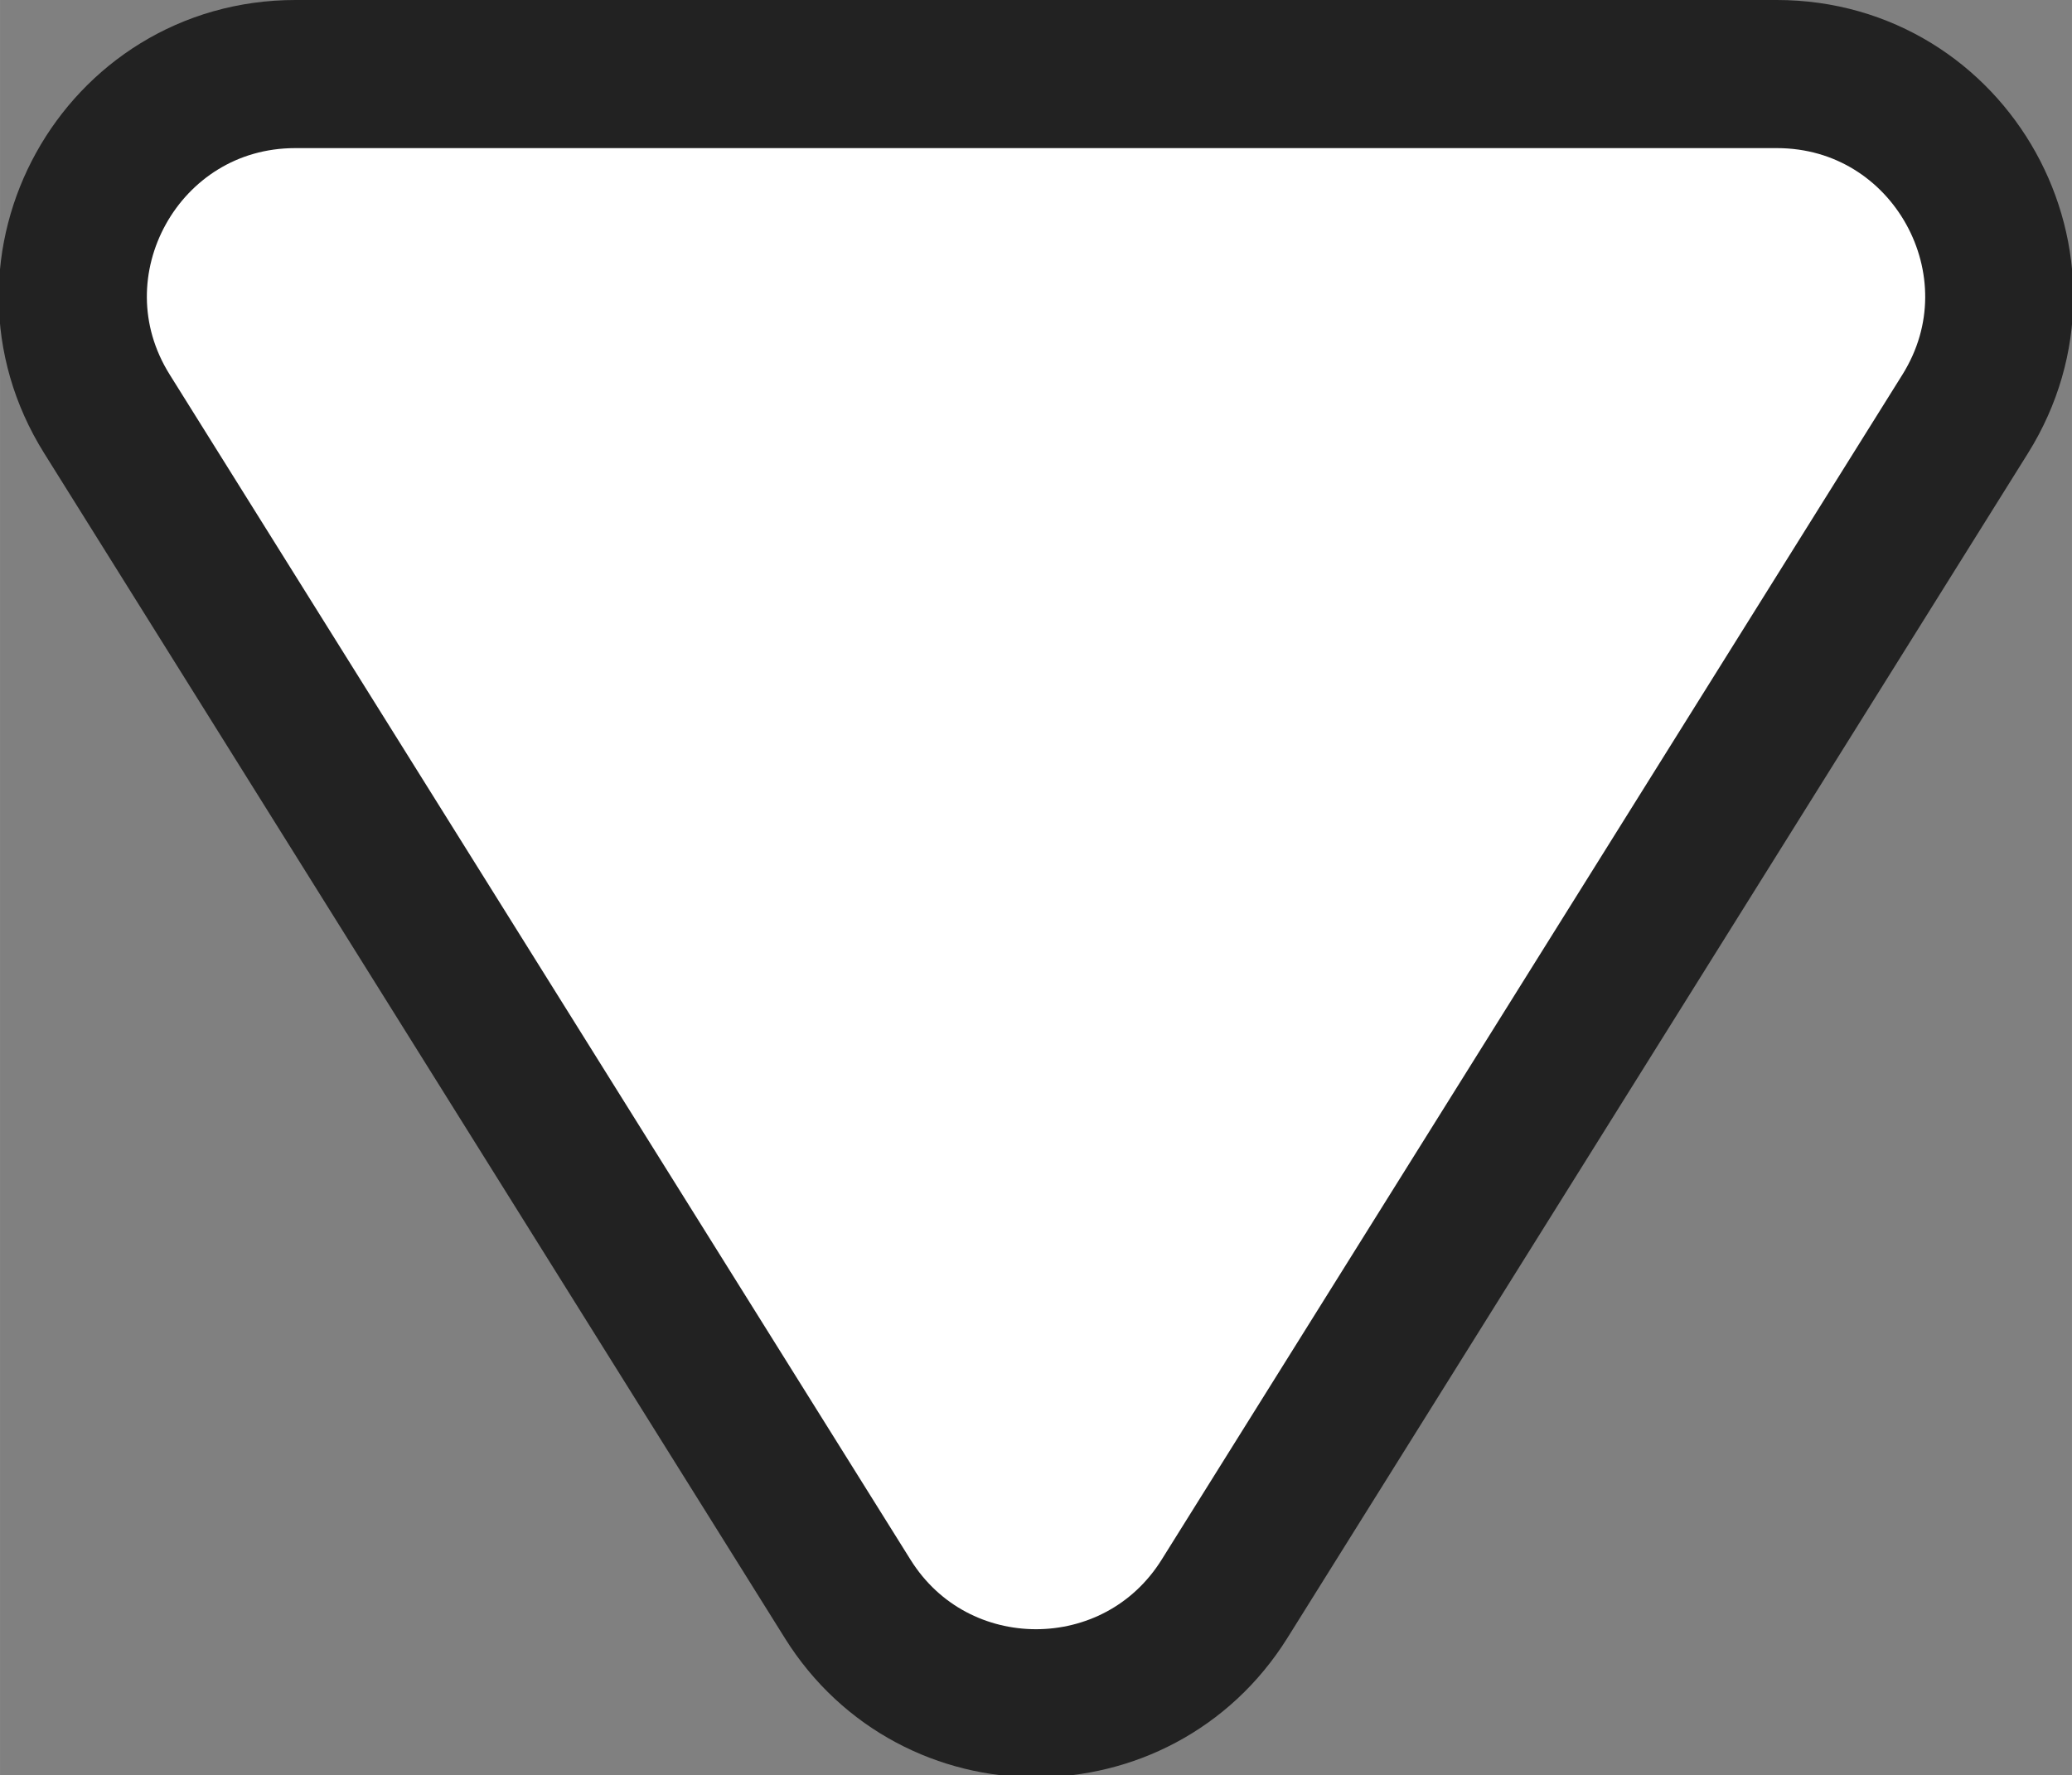 <?xml version="1.0" encoding="UTF-8" standalone="no"?>
<!-- Uploaded to: SVG Repo, www.svgrepo.com, Generator: SVG Repo Mixer Tools -->

<svg
   width="559.492"
   height="479.481"
   viewBox="0 0 13.987 11.987"
   fill="none"
   version="1.1"
   id="svg1"
   xmlns="http://www.w3.org/2000/svg"
   xmlns:svg="http://www.w3.org/2000/svg">
  <rect x="0" y="0" width="13.987" height="11.987" fill="#808080" stroke="none"/>
  <defs
     id="defs1">
    <linearGradient
       id="swatch2">
      <stop
         style="stop-color:#222222;stop-opacity:1;"
         offset="0"
         id="stop2" />
    </linearGradient>
  </defs>
  <path
     d="m 5.722,10.795 -5,-8 C 0.097,1.796 0.815,0.5 1.994,0.5 H 11.994 c 1.178,0 1.896,1.296 1.272,2.295 l -5,8 c -0.588,0.94 -1.957,0.94 -2.544,0 z"
     fill="#000000"
     id="path6"
     style="display:inline;fill:#ffffff;fill-opacity:1;stroke:#222222;stroke-opacity:1;paint-order:fill markers stroke" />
</svg>
